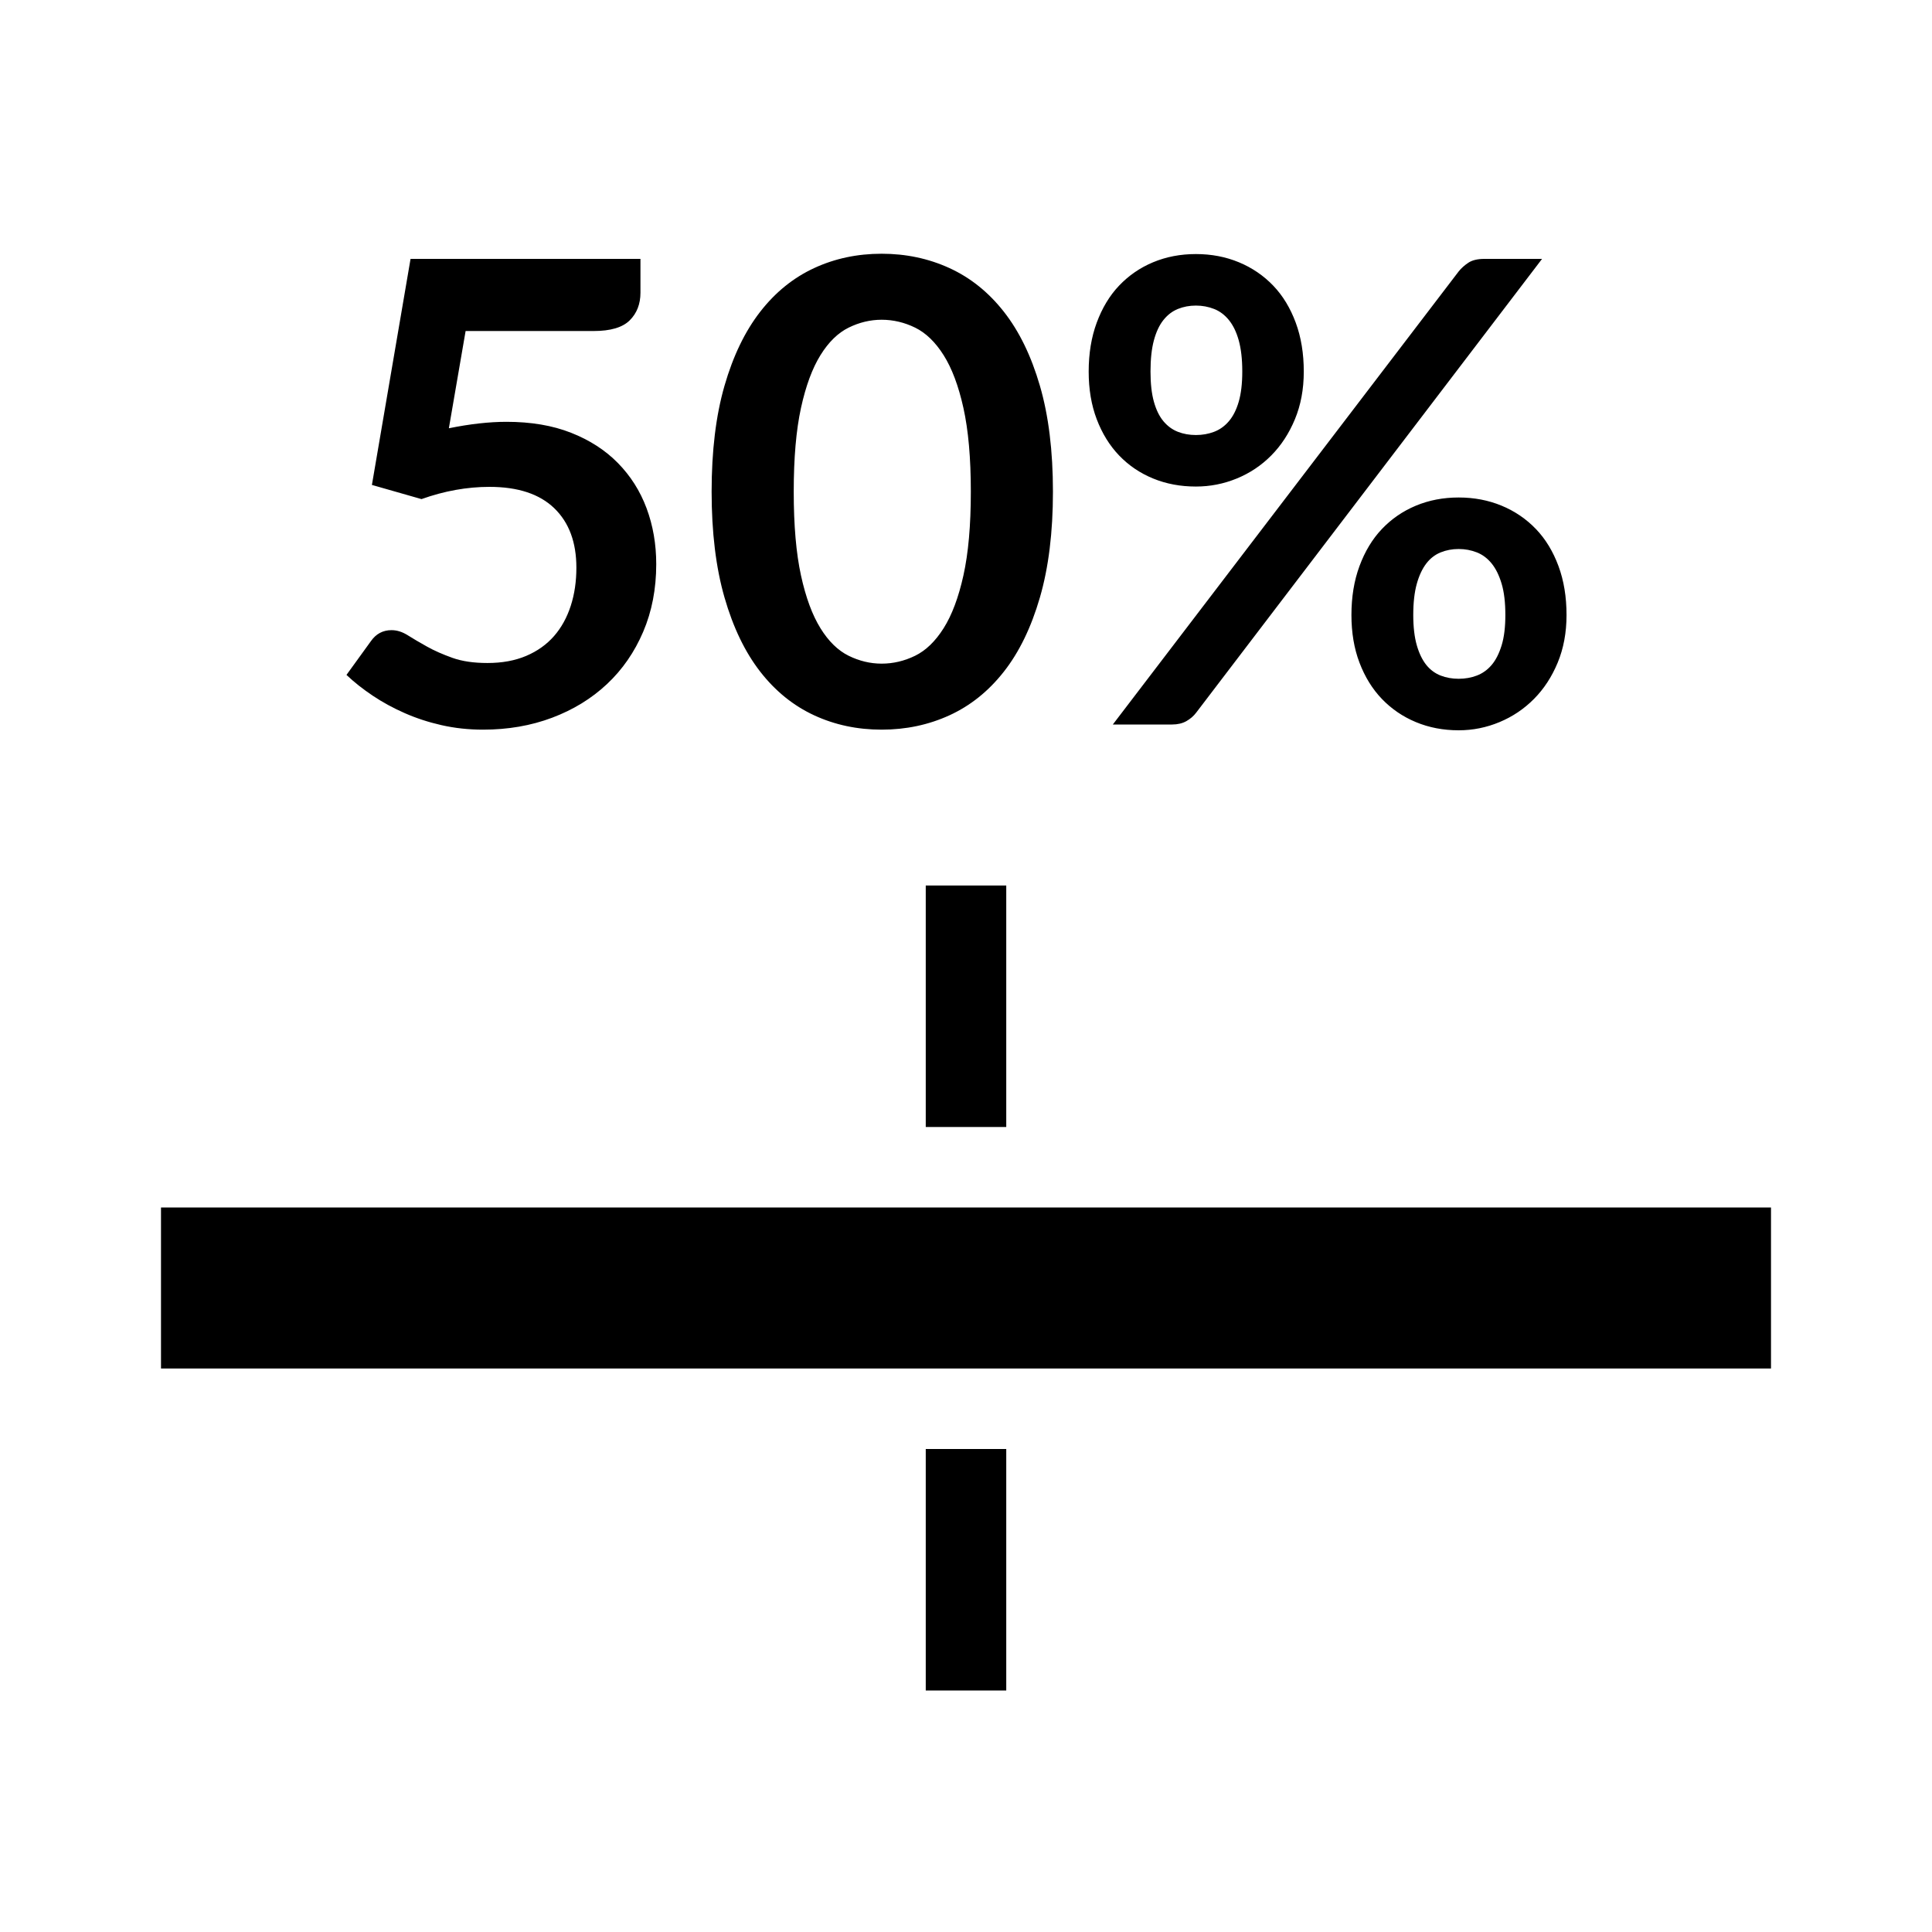 <svg xmlns="http://www.w3.org/2000/svg" xmlns:xlink="http://www.w3.org/1999/xlink" width="24px" height="24px" viewBox="0 0 24 24" version="1.1">
  <path d="M7.956 3.636C7.956 3.777 7.911 3.892 7.822 3.98 7.733 4.068 7.584 4.112 7.376 4.112L5.784 4.112 5.576 5.32C5.837 5.267 6.076 5.24 6.292 5.24 6.596 5.24 6.863 5.285 7.094 5.376 7.325 5.467 7.519 5.592 7.676 5.752 7.833 5.912 7.952 6.099 8.032 6.314 8.112 6.529 8.152 6.76 8.152 7.008 8.152 7.315 8.098 7.595 7.99 7.848 7.882 8.101 7.732 8.318 7.54 8.498 7.348 8.678 7.121 8.817 6.858 8.916 6.595 9.015 6.309 9.064 6 9.064 5.819 9.064 5.647 9.045 5.484 9.008 5.321 8.971 5.169 8.921 5.026 8.858 4.883 8.795 4.751 8.723 4.63 8.642 4.509 8.561 4.4 8.475 4.304 8.384L4.608 7.964C4.672 7.873 4.757 7.828 4.864 7.828 4.931 7.828 4.998 7.849 5.066 7.892 5.134 7.935 5.213 7.981 5.304 8.032 5.395 8.083 5.5 8.129 5.62 8.172 5.74 8.215 5.885 8.236 6.056 8.236 6.237 8.236 6.397 8.207 6.536 8.148 6.675 8.089 6.79 8.007 6.882 7.902 6.974 7.797 7.043 7.671 7.09 7.526 7.137 7.381 7.16 7.223 7.16 7.052 7.16 6.737 7.069 6.491 6.886 6.314 6.703 6.137 6.435 6.048 6.08 6.048 5.8 6.048 5.519 6.099 5.236 6.2L4.62 6.024 5.1 3.216 7.956 3.216 7.956 3.636ZM13.08 6.108C13.08 6.612 13.026 7.05 12.918 7.422 12.81 7.794 12.661 8.101 12.47 8.344 12.279 8.587 12.054 8.767 11.794 8.886 11.534 9.005 11.253 9.064 10.952 9.064 10.651 9.064 10.371 9.005 10.114 8.886 9.857 8.767 9.633 8.587 9.444 8.344 9.255 8.101 9.107 7.794 9 7.422 8.893 7.05 8.84 6.612 8.84 6.108 8.84 5.601 8.893 5.163 9 4.792 9.107 4.421 9.255 4.115 9.444 3.872 9.633 3.629 9.857 3.449 10.114 3.33 10.371 3.211 10.651 3.152 10.952 3.152 11.253 3.152 11.534 3.211 11.794 3.33 12.054 3.449 12.279 3.629 12.47 3.872 12.661 4.115 12.81 4.421 12.918 4.792 13.026 5.163 13.08 5.601 13.08 6.108ZM12.06 6.108C12.06 5.689 12.029 5.343 11.968 5.068 11.907 4.793 11.825 4.575 11.722 4.412 11.619 4.249 11.501 4.135 11.368 4.07 11.235 4.005 11.096 3.972 10.952 3.972 10.811 3.972 10.674 4.005 10.542 4.07 10.41 4.135 10.293 4.249 10.192 4.412 10.091 4.575 10.01 4.793 9.95 5.068 9.89 5.343 9.86 5.689 9.86 6.108 9.86 6.527 9.89 6.873 9.95 7.148 10.01 7.423 10.091 7.641 10.192 7.804 10.293 7.967 10.41 8.081 10.542 8.146 10.674 8.211 10.811 8.244 10.952 8.244 11.096 8.244 11.235 8.211 11.368 8.146 11.501 8.081 11.619 7.967 11.722 7.804 11.825 7.641 11.907 7.423 11.968 7.148 12.029 6.873 12.06 6.527 12.06 6.108ZM16.196 4.616C16.196 4.835 16.159 5.032 16.086 5.208 16.013 5.384 15.915 5.534 15.792 5.658 15.669 5.782 15.527 5.877 15.364 5.944 15.201 6.011 15.032 6.044 14.856 6.044 14.664 6.044 14.487 6.011 14.324 5.944 14.161 5.877 14.021 5.782 13.902 5.658 13.783 5.534 13.691 5.384 13.624 5.208 13.557 5.032 13.524 4.835 13.524 4.616 13.524 4.392 13.557 4.189 13.624 4.008 13.691 3.827 13.783 3.673 13.902 3.548 14.021 3.423 14.161 3.326 14.324 3.258 14.487 3.19 14.664 3.156 14.856 3.156 15.048 3.156 15.226 3.19 15.39 3.258 15.554 3.326 15.696 3.423 15.816 3.548 15.936 3.673 16.029 3.827 16.096 4.008 16.163 4.189 16.196 4.392 16.196 4.616ZM15.432 4.616C15.432 4.461 15.417 4.332 15.388 4.228 15.359 4.124 15.318 4.04 15.266 3.976 15.214 3.912 15.153 3.866 15.082 3.838 15.011 3.81 14.936 3.796 14.856 3.796 14.776 3.796 14.701 3.81 14.632 3.838 14.563 3.866 14.503 3.912 14.452 3.976 14.401 4.04 14.362 4.124 14.334 4.228 14.306 4.332 14.292 4.461 14.292 4.616 14.292 4.765 14.306 4.89 14.334 4.99 14.362 5.09 14.401 5.171 14.452 5.232 14.503 5.293 14.563 5.337 14.632 5.364 14.701 5.391 14.776 5.404 14.856 5.404 14.936 5.404 15.011 5.391 15.082 5.364 15.153 5.337 15.214 5.293 15.266 5.232 15.318 5.171 15.359 5.09 15.388 4.99 15.417 4.89 15.432 4.765 15.432 4.616ZM18.12 3.372C18.152 3.332 18.192 3.296 18.24 3.264 18.288 3.232 18.355 3.216 18.44 3.216L19.156 3.216 14.86 8.852C14.828 8.895 14.787 8.93 14.738 8.958 14.689 8.986 14.629 9 14.56 9L13.824 9 18.12 3.372ZM19.46 7.64C19.46 7.859 19.423 8.056 19.35 8.232 19.277 8.408 19.179 8.558 19.056 8.682 18.933 8.806 18.791 8.902 18.628 8.97 18.465 9.038 18.296 9.072 18.12 9.072 17.928 9.072 17.751 9.038 17.588 8.97 17.425 8.902 17.285 8.806 17.166 8.682 17.047 8.558 16.955 8.408 16.888 8.232 16.821 8.056 16.788 7.859 16.788 7.64 16.788 7.416 16.821 7.213 16.888 7.032 16.955 6.851 17.047 6.697 17.166 6.572 17.285 6.447 17.425 6.35 17.588 6.282 17.751 6.214 17.928 6.18 18.12 6.18 18.312 6.18 18.49 6.214 18.654 6.282 18.818 6.35 18.96 6.447 19.08 6.572 19.2 6.697 19.293 6.851 19.36 7.032 19.427 7.213 19.46 7.416 19.46 7.64ZM18.7 7.64C18.7 7.485 18.685 7.356 18.654 7.252 18.623 7.148 18.582 7.064 18.53 7 18.478 6.936 18.417 6.89 18.346 6.862 18.275 6.834 18.2 6.82 18.12 6.82 18.04 6.82 17.965 6.834 17.896 6.862 17.827 6.89 17.767 6.936 17.718 7 17.669 7.064 17.629 7.148 17.6 7.252 17.571 7.356 17.556 7.485 17.556 7.64 17.556 7.789 17.571 7.915 17.6 8.016 17.629 8.117 17.669 8.199 17.718 8.26 17.767 8.321 17.827 8.365 17.896 8.392 17.965 8.419 18.04 8.432 18.12 8.432 18.2 8.432 18.275 8.419 18.346 8.392 18.417 8.365 18.478 8.321 18.53 8.26 18.582 8.199 18.623 8.117 18.654 8.016 18.685 7.915 18.7 7.789 18.7 7.64Z" id="50%" fill="#000000"/>
  <rect id="Rectangle" fill="#000000" x="11.5" y="11" width="1" height="3"/>
  <rect id="Rectangle-Copy" fill="#000000" x="11.5" y="18" width="1" height="3"/>
  <rect id="Rectangle-2" fill="#000000" x="2" y="15" width="20" height="2"/>
</svg>

